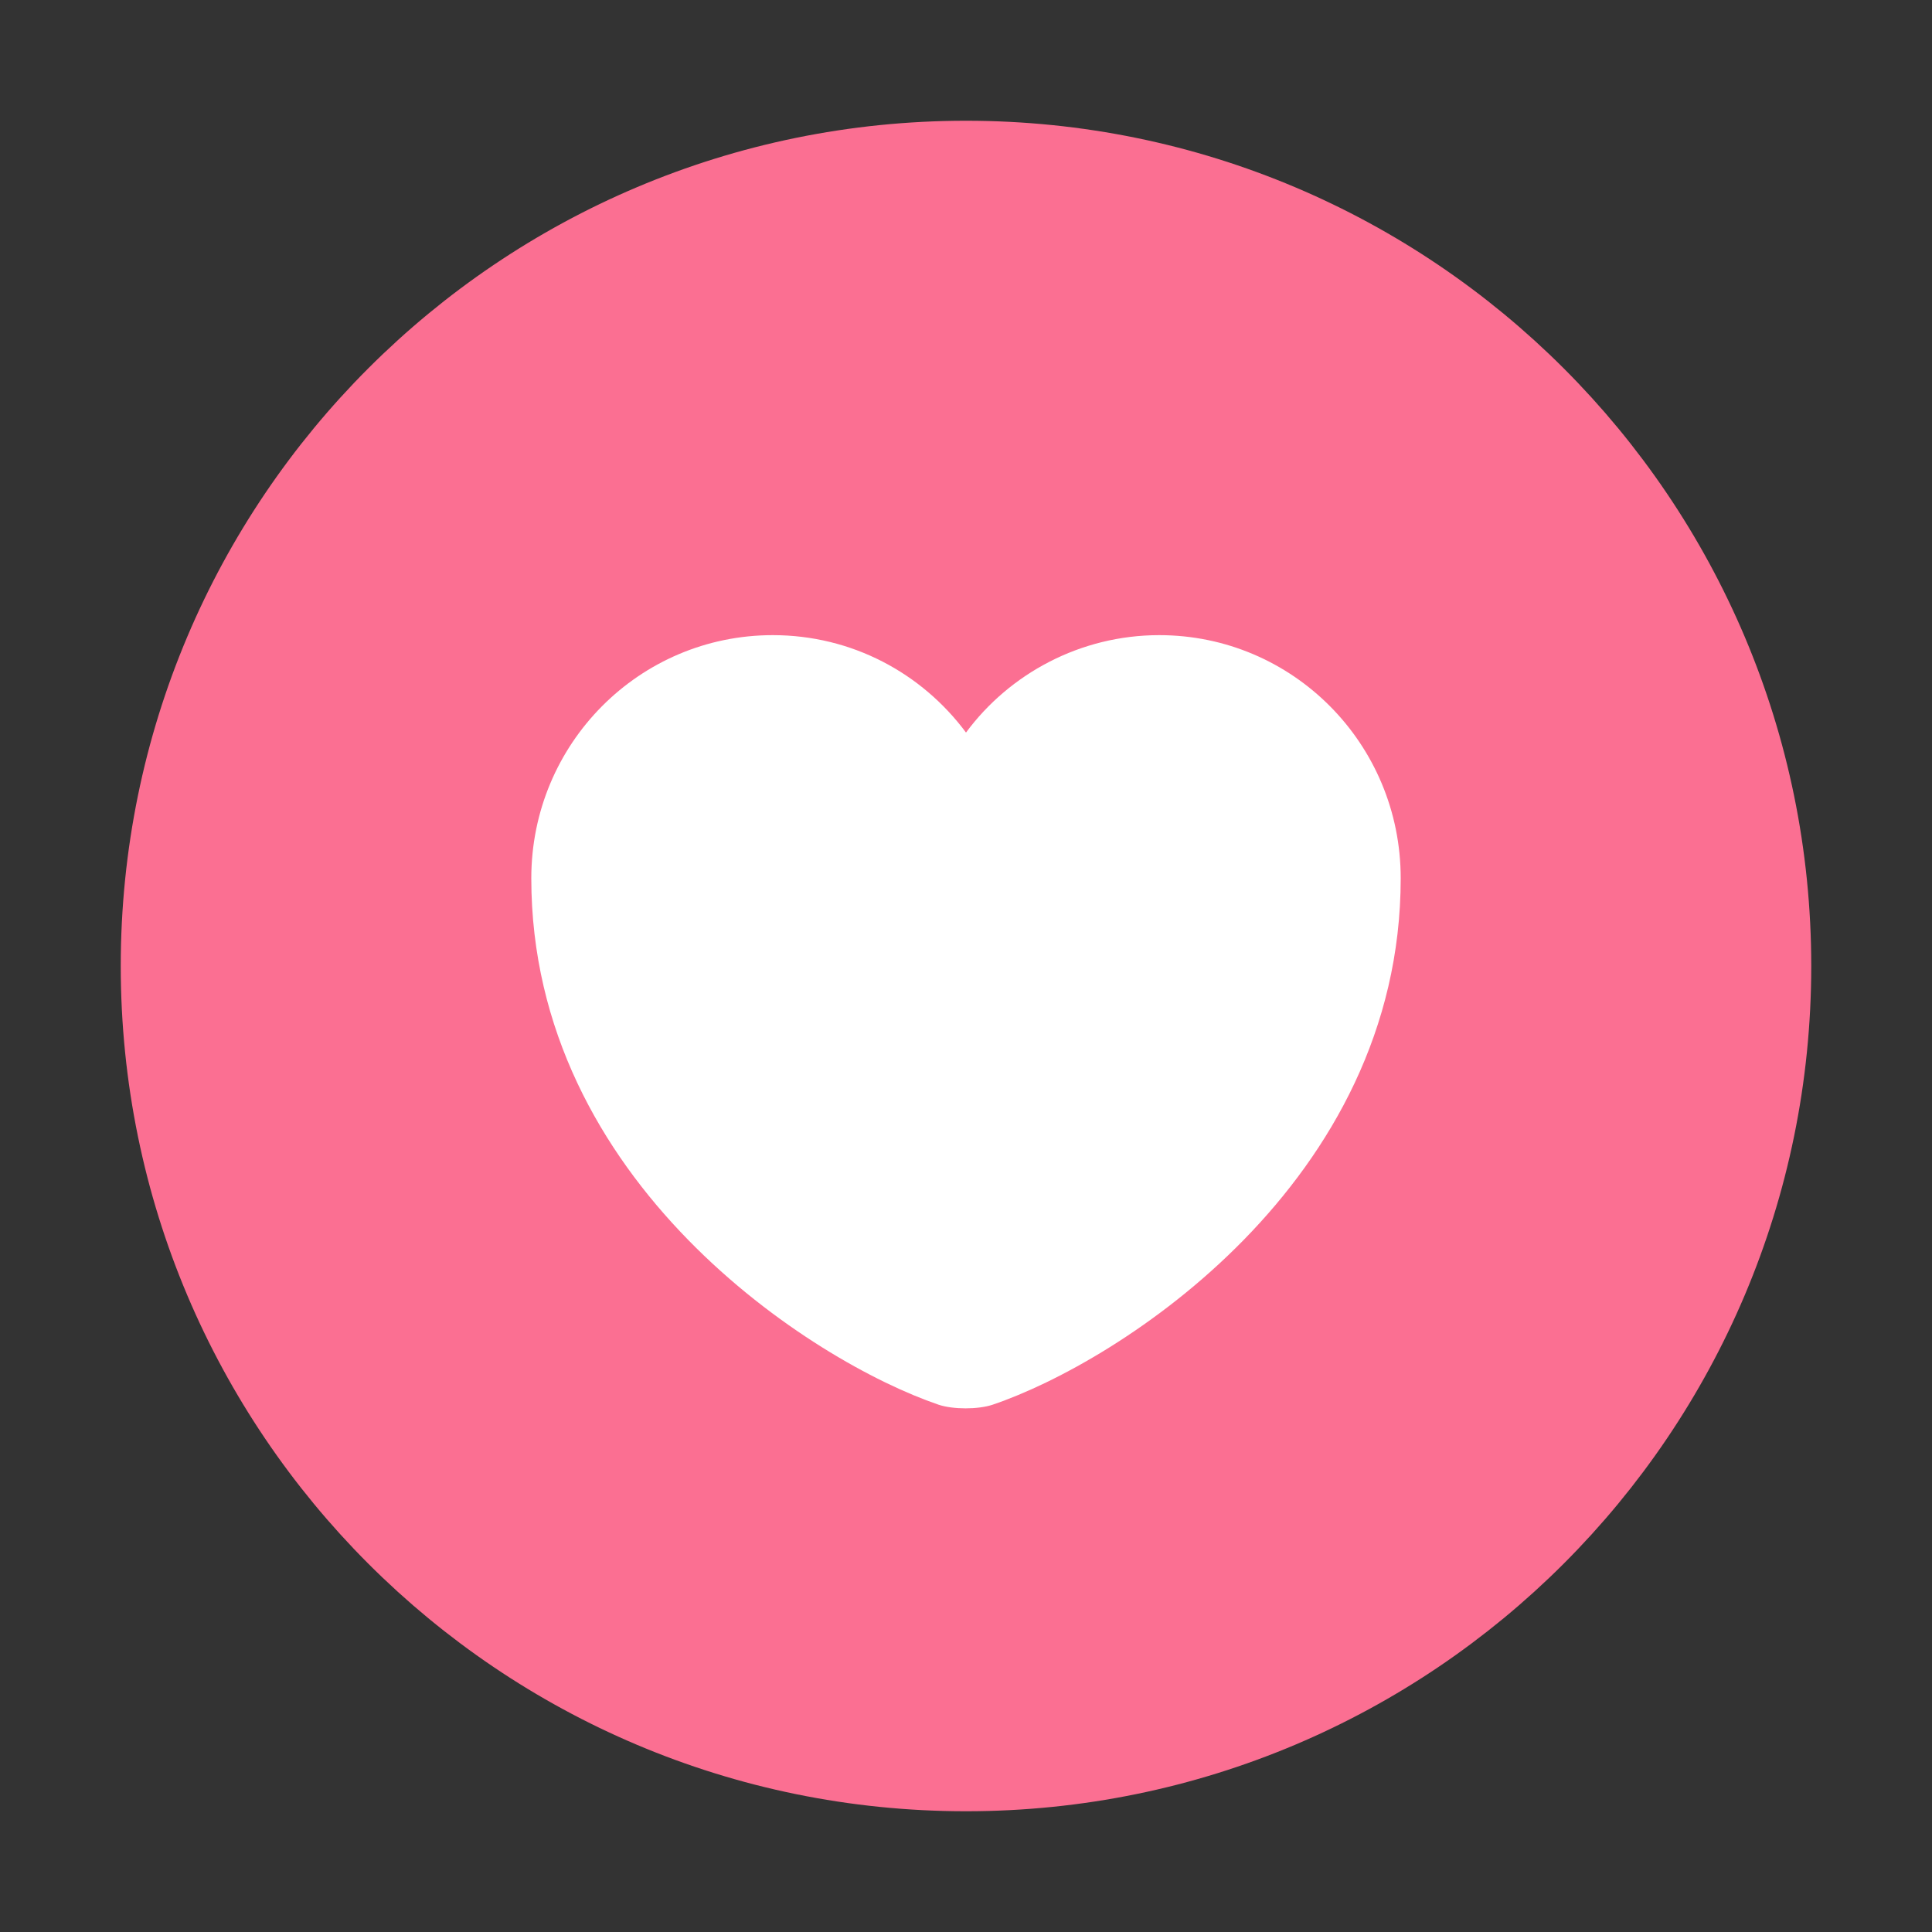 <svg className='h-9 pe-2' viewBox="0 0 24 24" fill="none" xmlns="http://www.w3.org/2000/svg" aria-hidden="true">
            <rect x="0" y="0" width="24" height="24" fill="#333333" stroke="none"/>
            <path d="M12 22C17.523 22 22 17.523 22 12C22 6.477 17.523 2 12 2C6.477 2 2 6.477 2 12C2 17.523 6.477 22 12 22Z" stroke="#fb6f92" fill='#fb6f92' strokeWidth="1.5" strokeLinecap="round" strokeLinejoin="round"></path>
            <path d="M12.33 17.45C12.15 17.51 11.84 17.51 11.66 17.45C10.1 16.92 6.6 14.69 6.6 10.91C6.6 9.24 7.94 7.89 9.6 7.89C10.58 7.89 11.45 8.36 12 9.1C12.54 8.37 13.42 7.89 14.4 7.89C16.06 7.89 17.4 9.24 17.4 10.91C17.4 14.69 13.9 16.92 12.33 17.45Z" fill='#ffffffaa' strokeWidth="1.5" strokeLinecap="round" strokeLinejoin="round"></path>
        </svg>